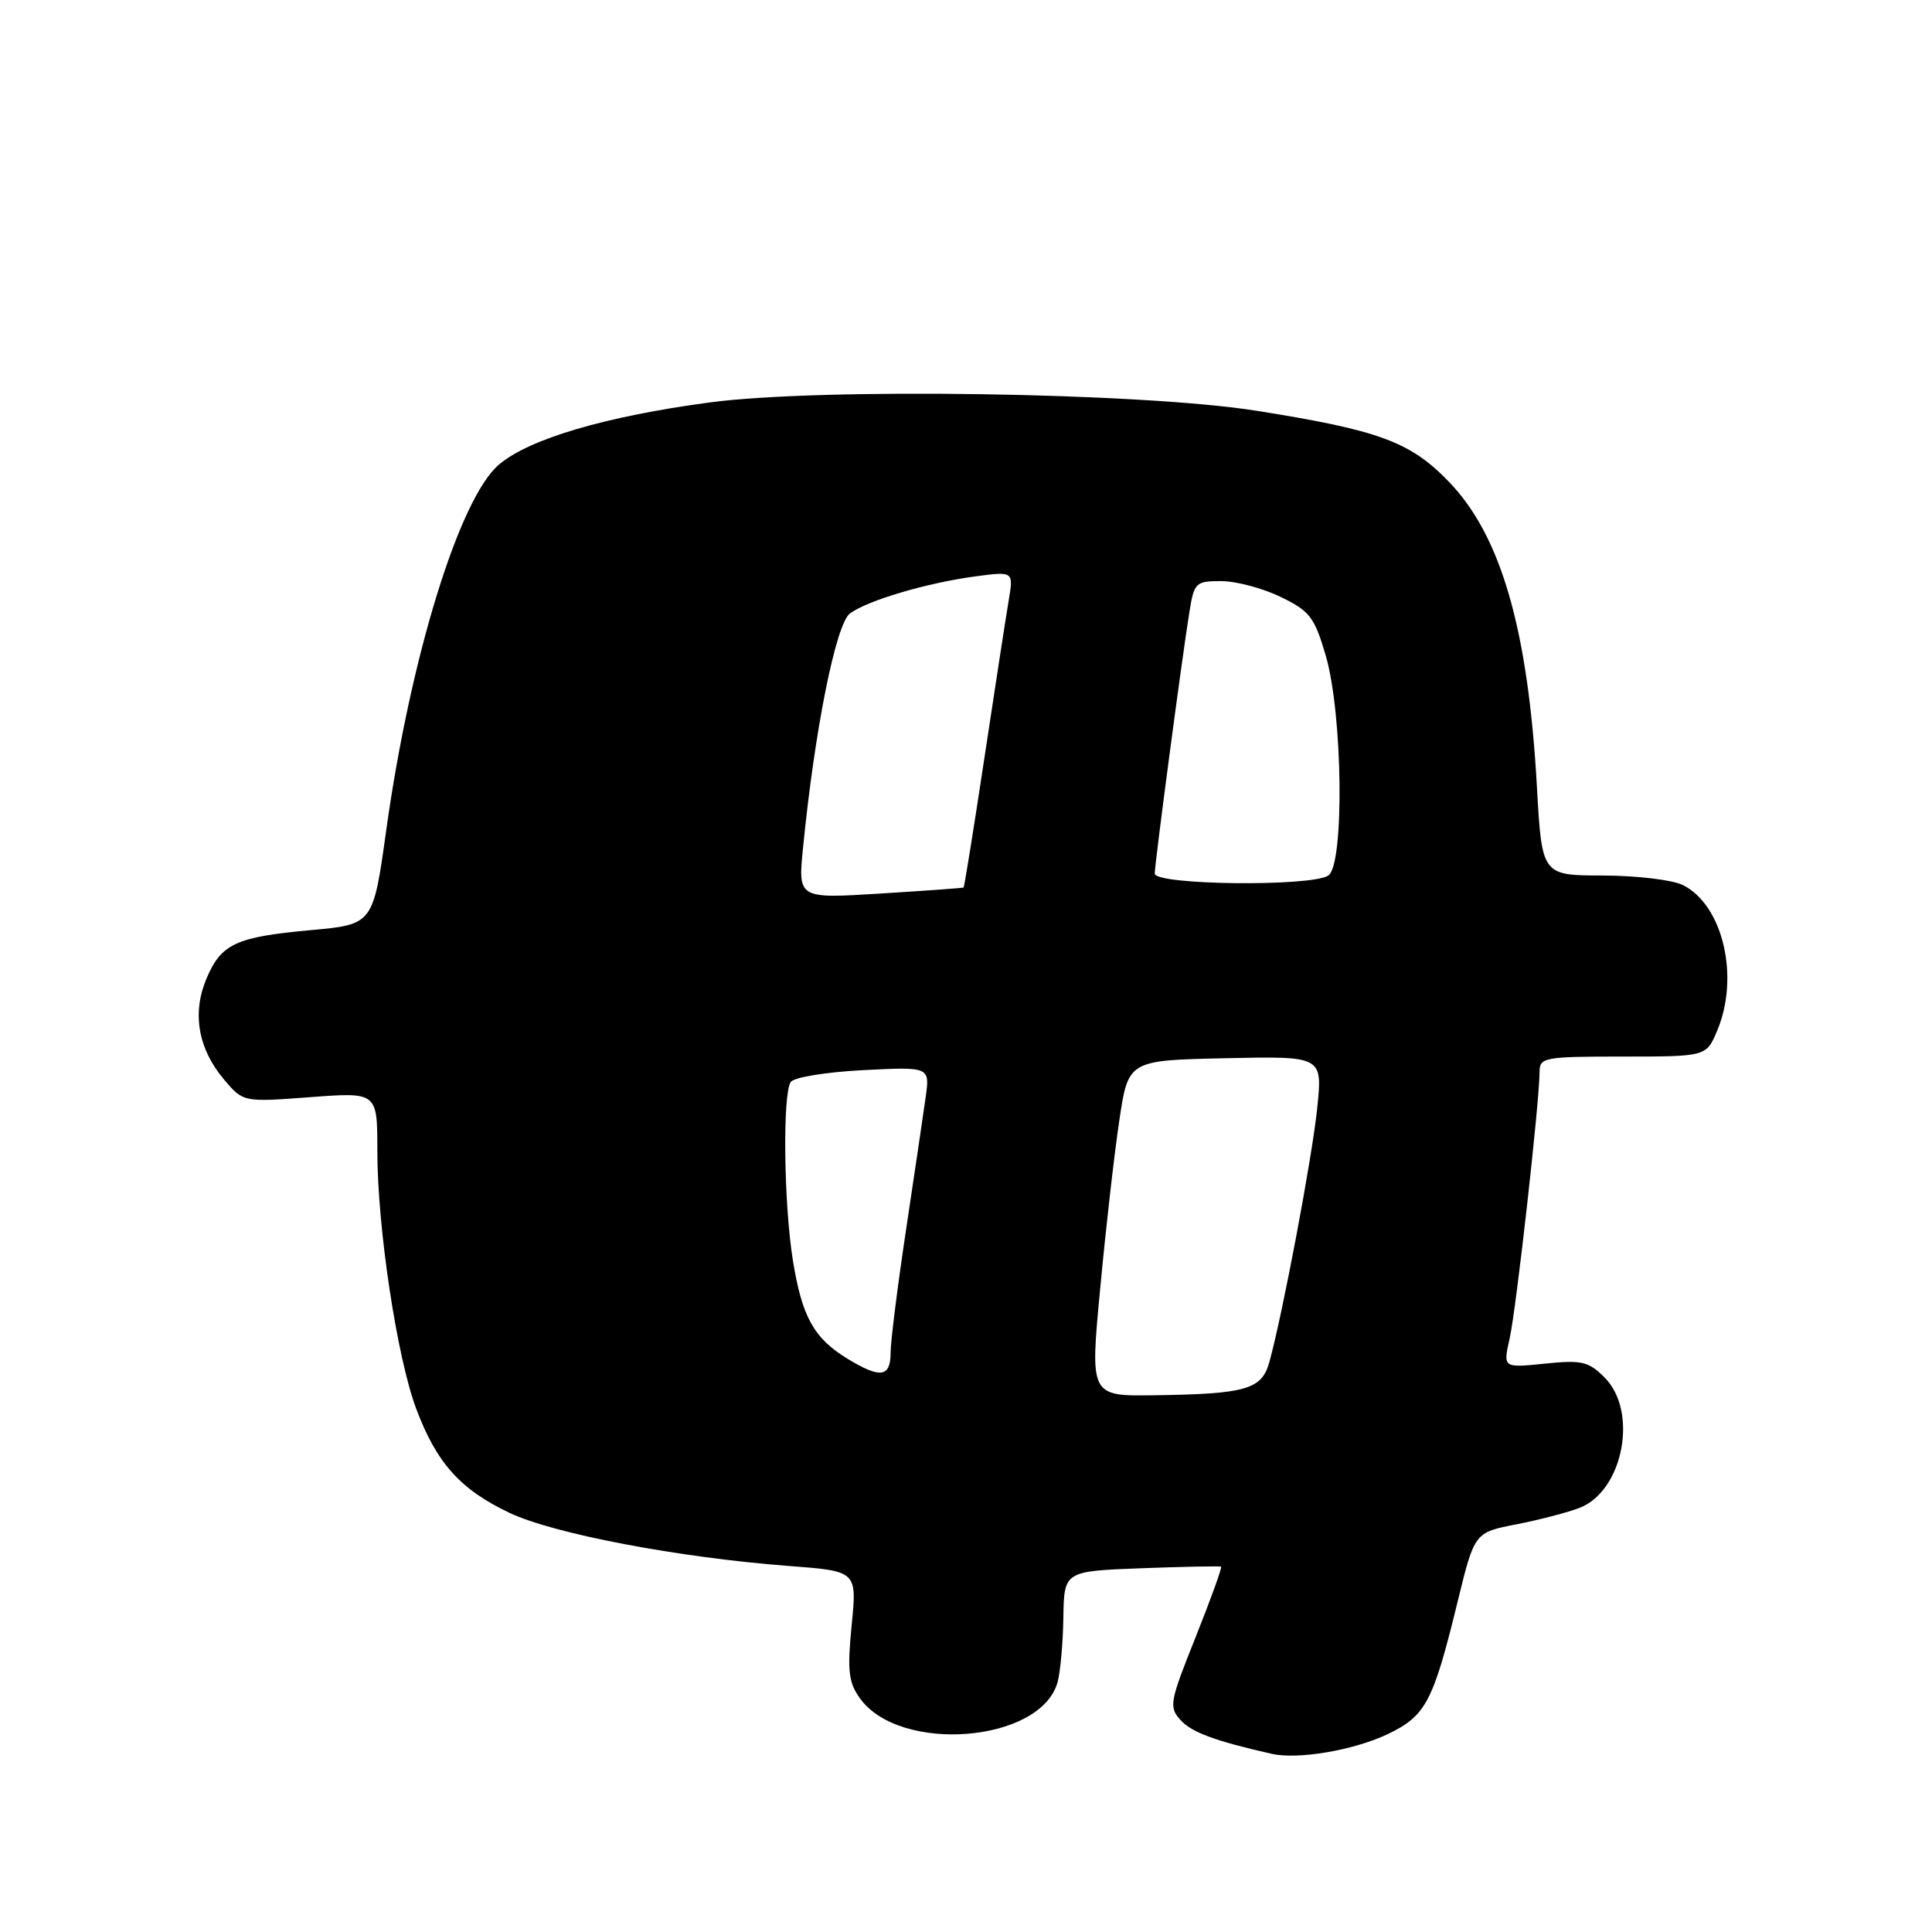<?xml version="1.0" encoding="UTF-8" standalone="no"?>
<!DOCTYPE svg PUBLIC "-//W3C//DTD SVG 1.1//EN" "http://www.w3.org/Graphics/SVG/1.1/DTD/svg11.dtd" >
<svg xmlns="http://www.w3.org/2000/svg" xmlns:xlink="http://www.w3.org/1999/xlink" version="1.1" viewBox="0 0 256 256">
 <g >
 <path fill="currentColor"
d=" M 183.86 229.79 C 188.92 227.38 189.90 225.52 193.13 212.28 C 195.38 203.06 195.38 203.06 200.94 201.98 C 204.00 201.38 207.76 200.40 209.30 199.80 C 215.10 197.55 217.11 187.02 212.61 182.52 C 210.48 180.39 209.60 180.19 204.68 180.69 C 199.15 181.26 199.15 181.26 200.04 177.34 C 200.91 173.45 204.00 145.92 204.00 142.03 C 204.00 140.11 204.62 140.00 215.05 140.00 C 226.10 140.00 226.10 140.00 227.55 136.53 C 230.53 129.41 228.29 119.92 223.00 117.28 C 221.62 116.59 216.86 116.02 212.40 116.01 C 204.31 116.00 204.31 116.00 203.65 104.25 C 202.48 83.40 198.91 71.02 192.00 63.85 C 186.88 58.53 182.75 57.01 166.50 54.43 C 151.29 52.01 108.64 51.36 94.00 53.33 C 80.26 55.17 70.17 58.14 66.14 61.54 C 60.89 65.95 54.37 87.08 51.18 110.00 C 49.44 122.50 49.44 122.50 41.15 123.25 C 31.21 124.16 29.29 125.06 27.33 129.74 C 25.44 134.27 26.26 138.97 29.65 143.00 C 32.22 146.05 32.22 146.05 41.11 145.38 C 50.00 144.71 50.00 144.71 50.00 152.48 C 50.00 162.62 52.59 179.82 55.14 186.64 C 57.83 193.84 61.00 197.38 67.51 200.46 C 73.40 203.25 89.95 206.39 104.53 207.50 C 113.56 208.18 113.56 208.18 112.85 215.34 C 112.26 221.35 112.43 222.90 113.92 225.00 C 119.18 232.41 137.89 230.92 140.13 222.91 C 140.50 221.58 140.85 217.73 140.90 214.34 C 141.00 208.19 141.00 208.19 151.25 207.80 C 156.89 207.59 161.63 207.50 161.80 207.59 C 161.96 207.68 160.44 211.88 158.43 216.92 C 154.98 225.53 154.86 226.19 156.43 227.92 C 157.89 229.54 161.00 230.69 168.50 232.39 C 171.99 233.18 179.35 231.93 183.86 229.79 Z  M 145.78 170.75 C 146.51 162.91 147.65 152.90 148.31 148.50 C 149.50 140.50 149.50 140.50 162.37 140.22 C 175.24 139.94 175.24 139.94 174.55 146.72 C 173.90 153.21 169.94 174.21 168.19 180.50 C 167.19 184.11 165.10 184.71 152.97 184.88 C 144.43 185.00 144.43 185.00 145.78 170.75 Z  M 112.30 180.04 C 107.84 177.32 106.27 174.50 105.06 167.00 C 103.86 159.54 103.68 145.04 104.77 143.38 C 105.17 142.75 109.42 142.06 114.36 141.80 C 123.22 141.35 123.22 141.35 122.65 145.42 C 122.34 147.67 121.16 155.57 120.05 163.00 C 118.93 170.43 118.01 177.74 118.01 179.25 C 118.00 182.51 116.65 182.69 112.30 180.04 Z  M 106.41 112.29 C 107.96 96.64 110.77 82.64 112.63 81.28 C 115.01 79.54 122.89 77.22 129.27 76.37 C 134.31 75.70 134.31 75.70 133.65 79.60 C 133.29 81.75 131.84 91.14 130.43 100.49 C 129.02 109.83 127.78 117.53 127.68 117.60 C 127.58 117.67 122.60 118.03 116.62 118.40 C 105.73 119.08 105.73 119.08 106.41 112.29 Z  M 153.01 115.75 C 153.02 114.36 156.57 87.54 157.60 81.10 C 158.23 77.19 158.42 77.00 161.81 77.00 C 163.77 77.00 167.31 77.94 169.68 79.09 C 173.55 80.96 174.17 81.76 175.66 86.84 C 177.93 94.56 178.16 114.64 176.00 116.02 C 173.64 117.52 153.00 117.28 153.01 115.75 Z "/>
</g>
</svg>